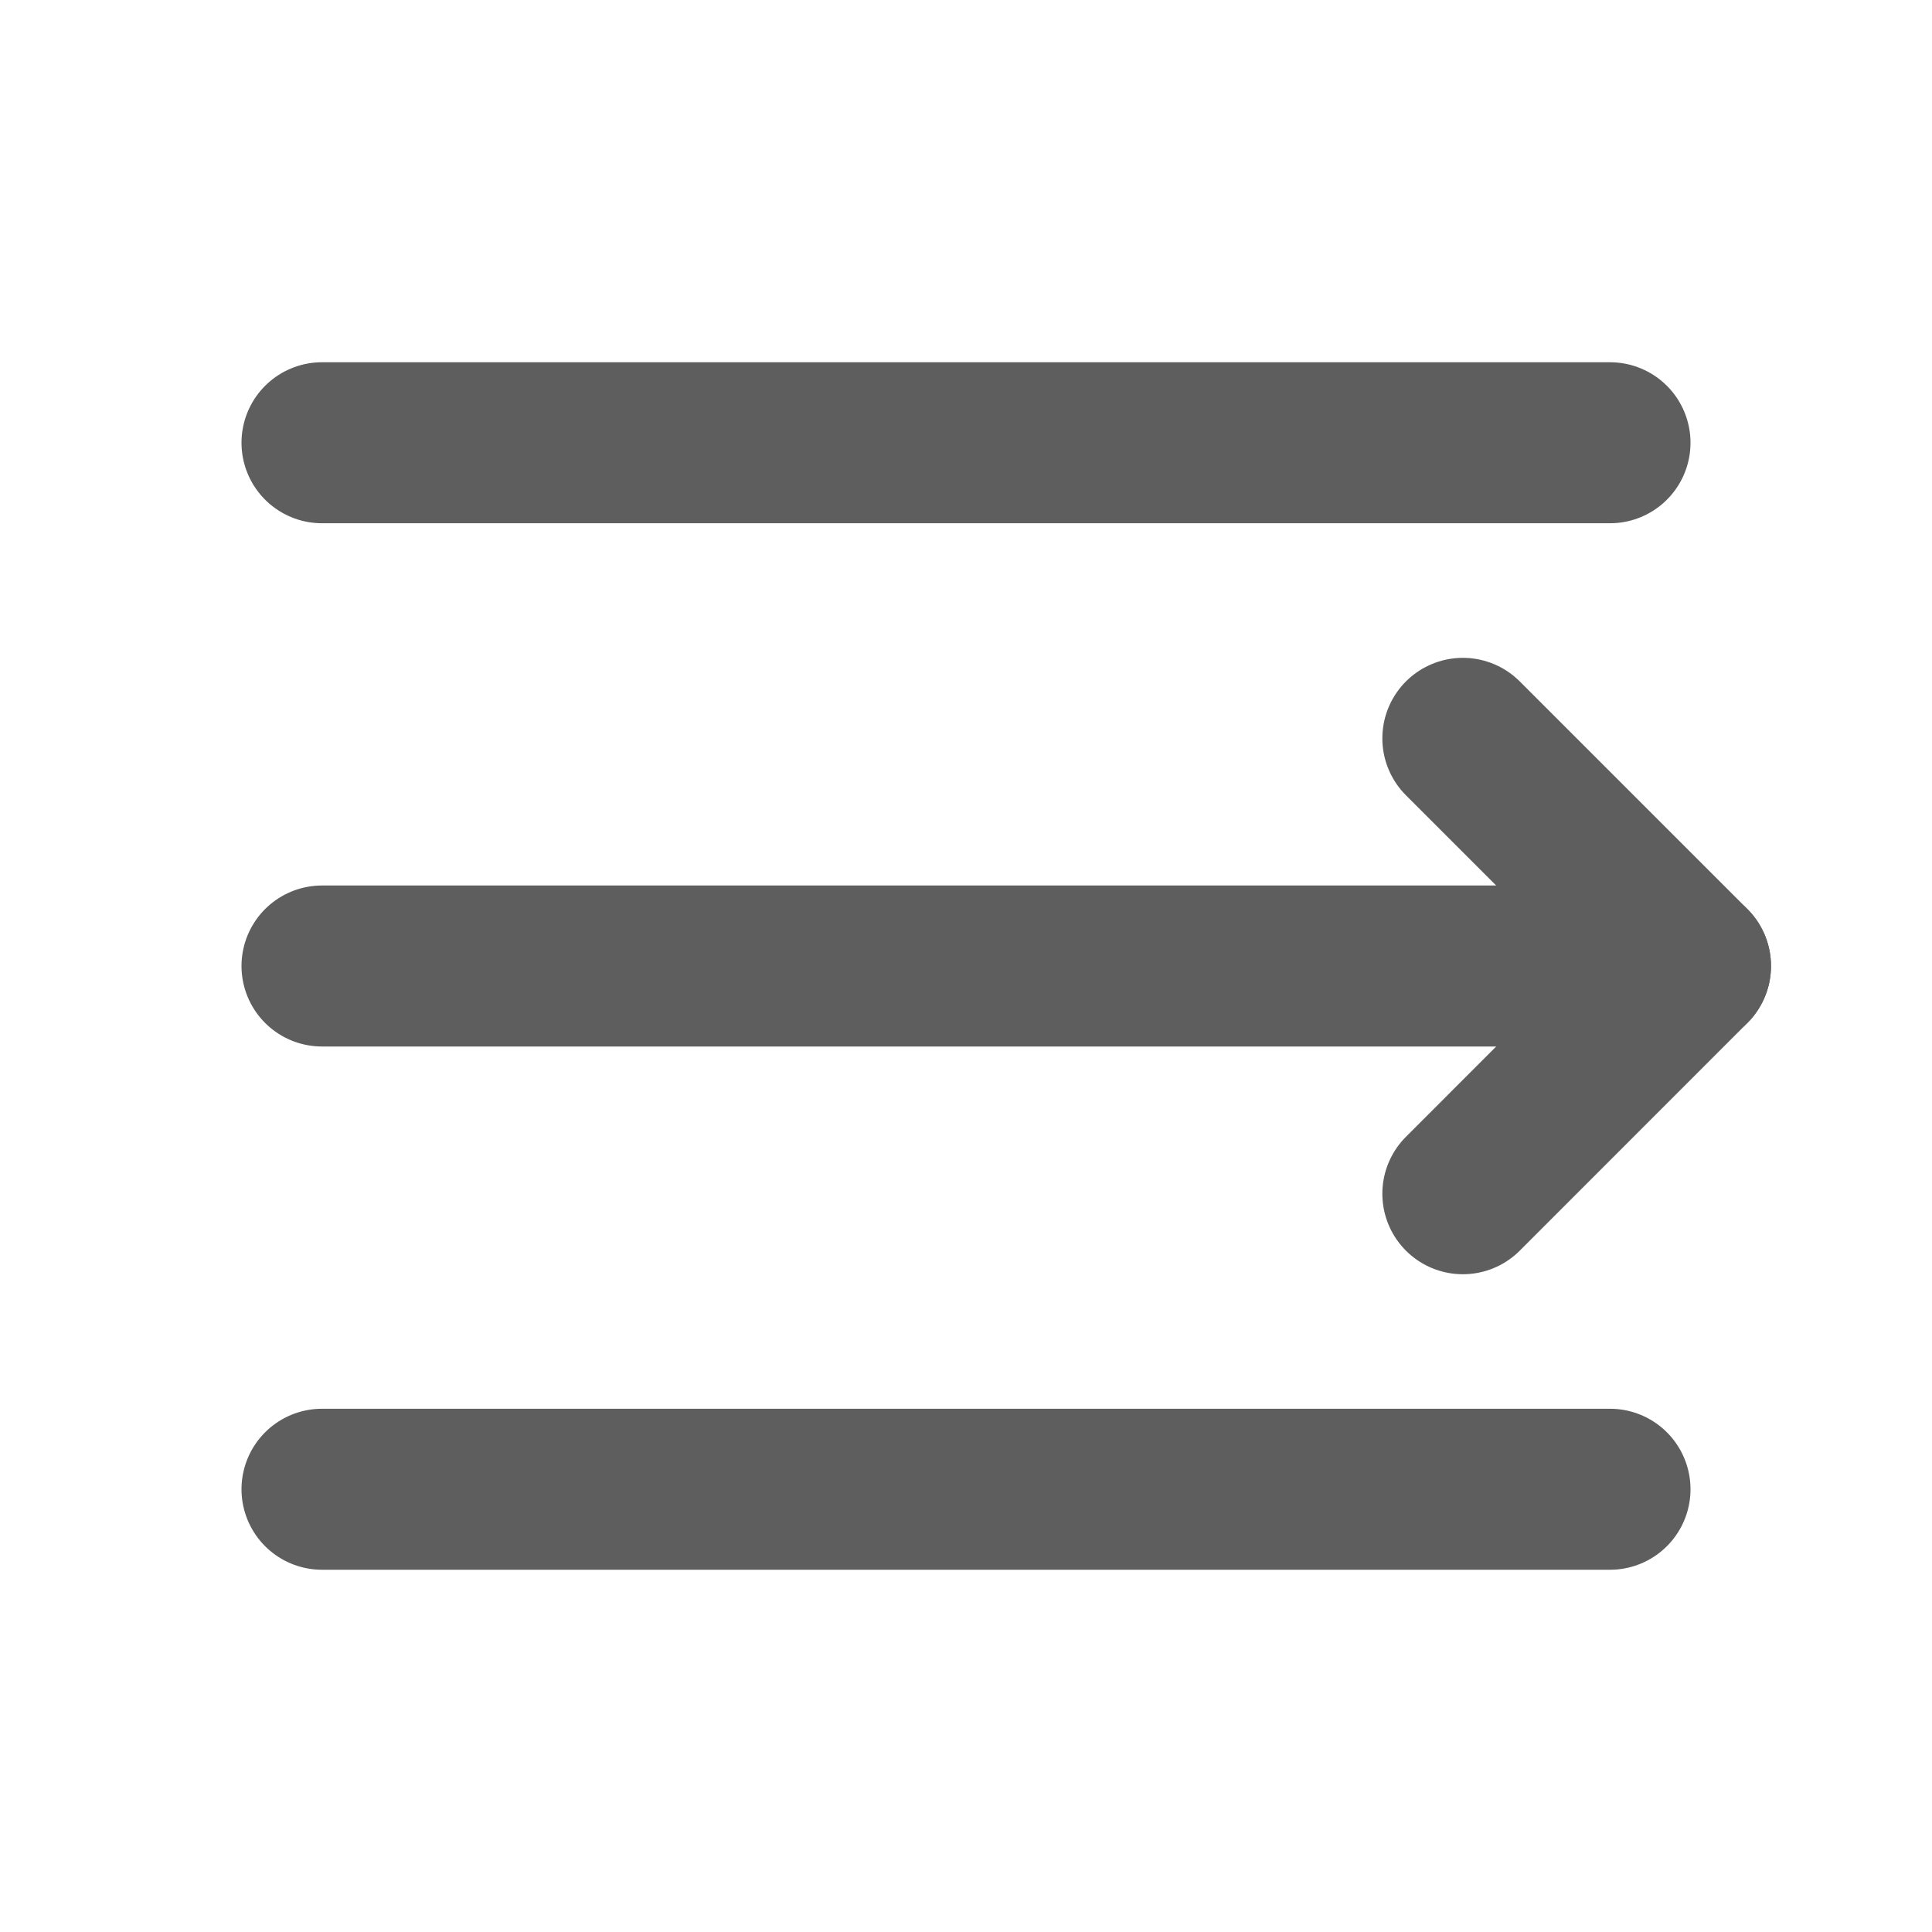 <svg width="80" height="80" fill="none" stroke="#5e5e5e" stroke-linecap="round" stroke-linejoin="round" stroke-width="2" viewBox="0 0 24 24" xmlns="http://www.w3.org/2000/svg">
  <path d="M4 5.5h16"></path>
  <path d="M4 12h17"></path>
  <path d="M4 18.5h16"></path>
  <path d="M18.172 14.829 21 12l-2.828-2.828"></path>
</svg>